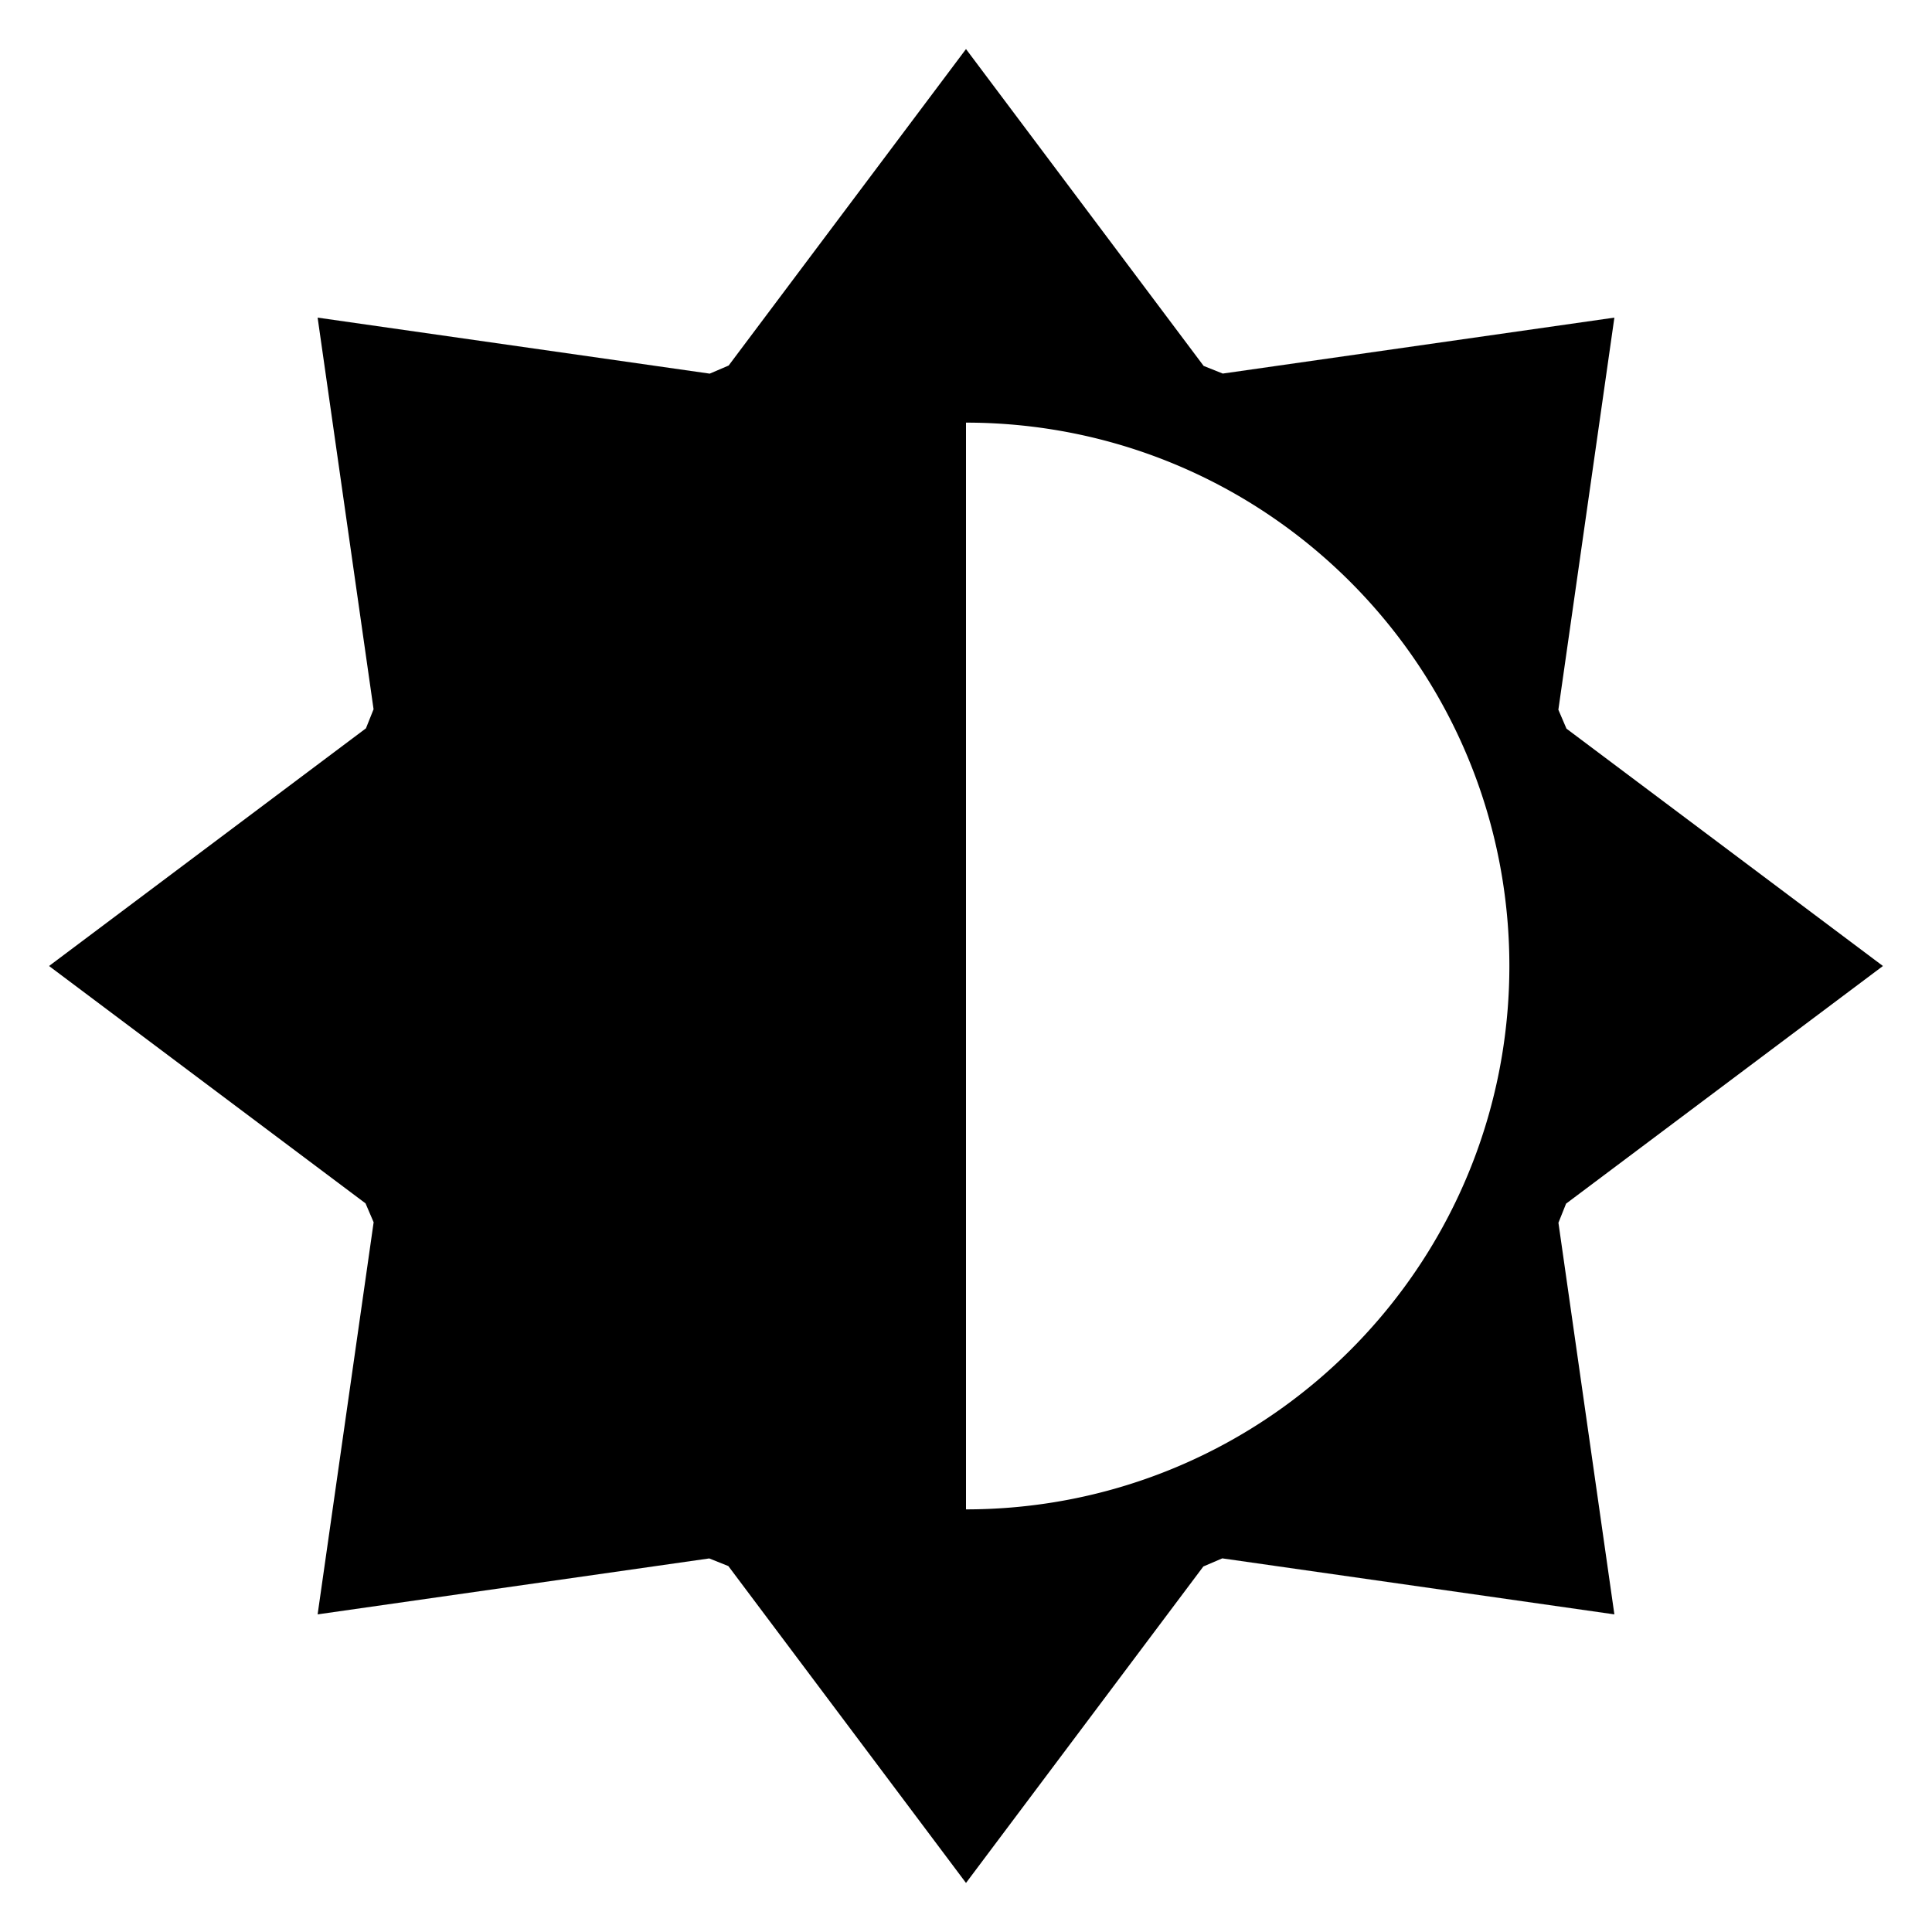 <svg id="export" xmlns="http://www.w3.org/2000/svg" viewBox="0 0 512 512">
  <defs>
    <style>
      .cls-1 {
        fill: currentColor;
      }
    </style>
  </defs>
  <title>brightness-medium</title>
  <path class="cls-1" d="M415.025,318.981,499,256l-83.87-62.903-2.147-5.011L427.827,84.173,324.043,98.999l-5.062-2.024L256,13,193.098,96.87l-5.011,2.148L84.173,84.173,98.999,187.957l-2.024,5.062L13,256l83.87,62.903,2.147,5.011L84.173,427.827,187.957,413.001l5.062,2.024L256,499l62.902-83.87,5.011-2.148,103.914,14.845L413.001,324.043Zm-42.153,21.147a144.822,144.822,0,0,1-32.744,32.744,143.227,143.227,0,0,1-60.983,25.267A144.997,144.997,0,0,1,256,400V112a144.991,144.991,0,0,1,23.146,1.861,143.227,143.227,0,0,1,60.982,25.267,144.813,144.813,0,0,1,32.743,32.743,143.225,143.225,0,0,1,25.268,60.984,144.888,144.888,0,0,1,0,46.291A143.224,143.224,0,0,1,372.872,340.129Z"/>
</svg>
